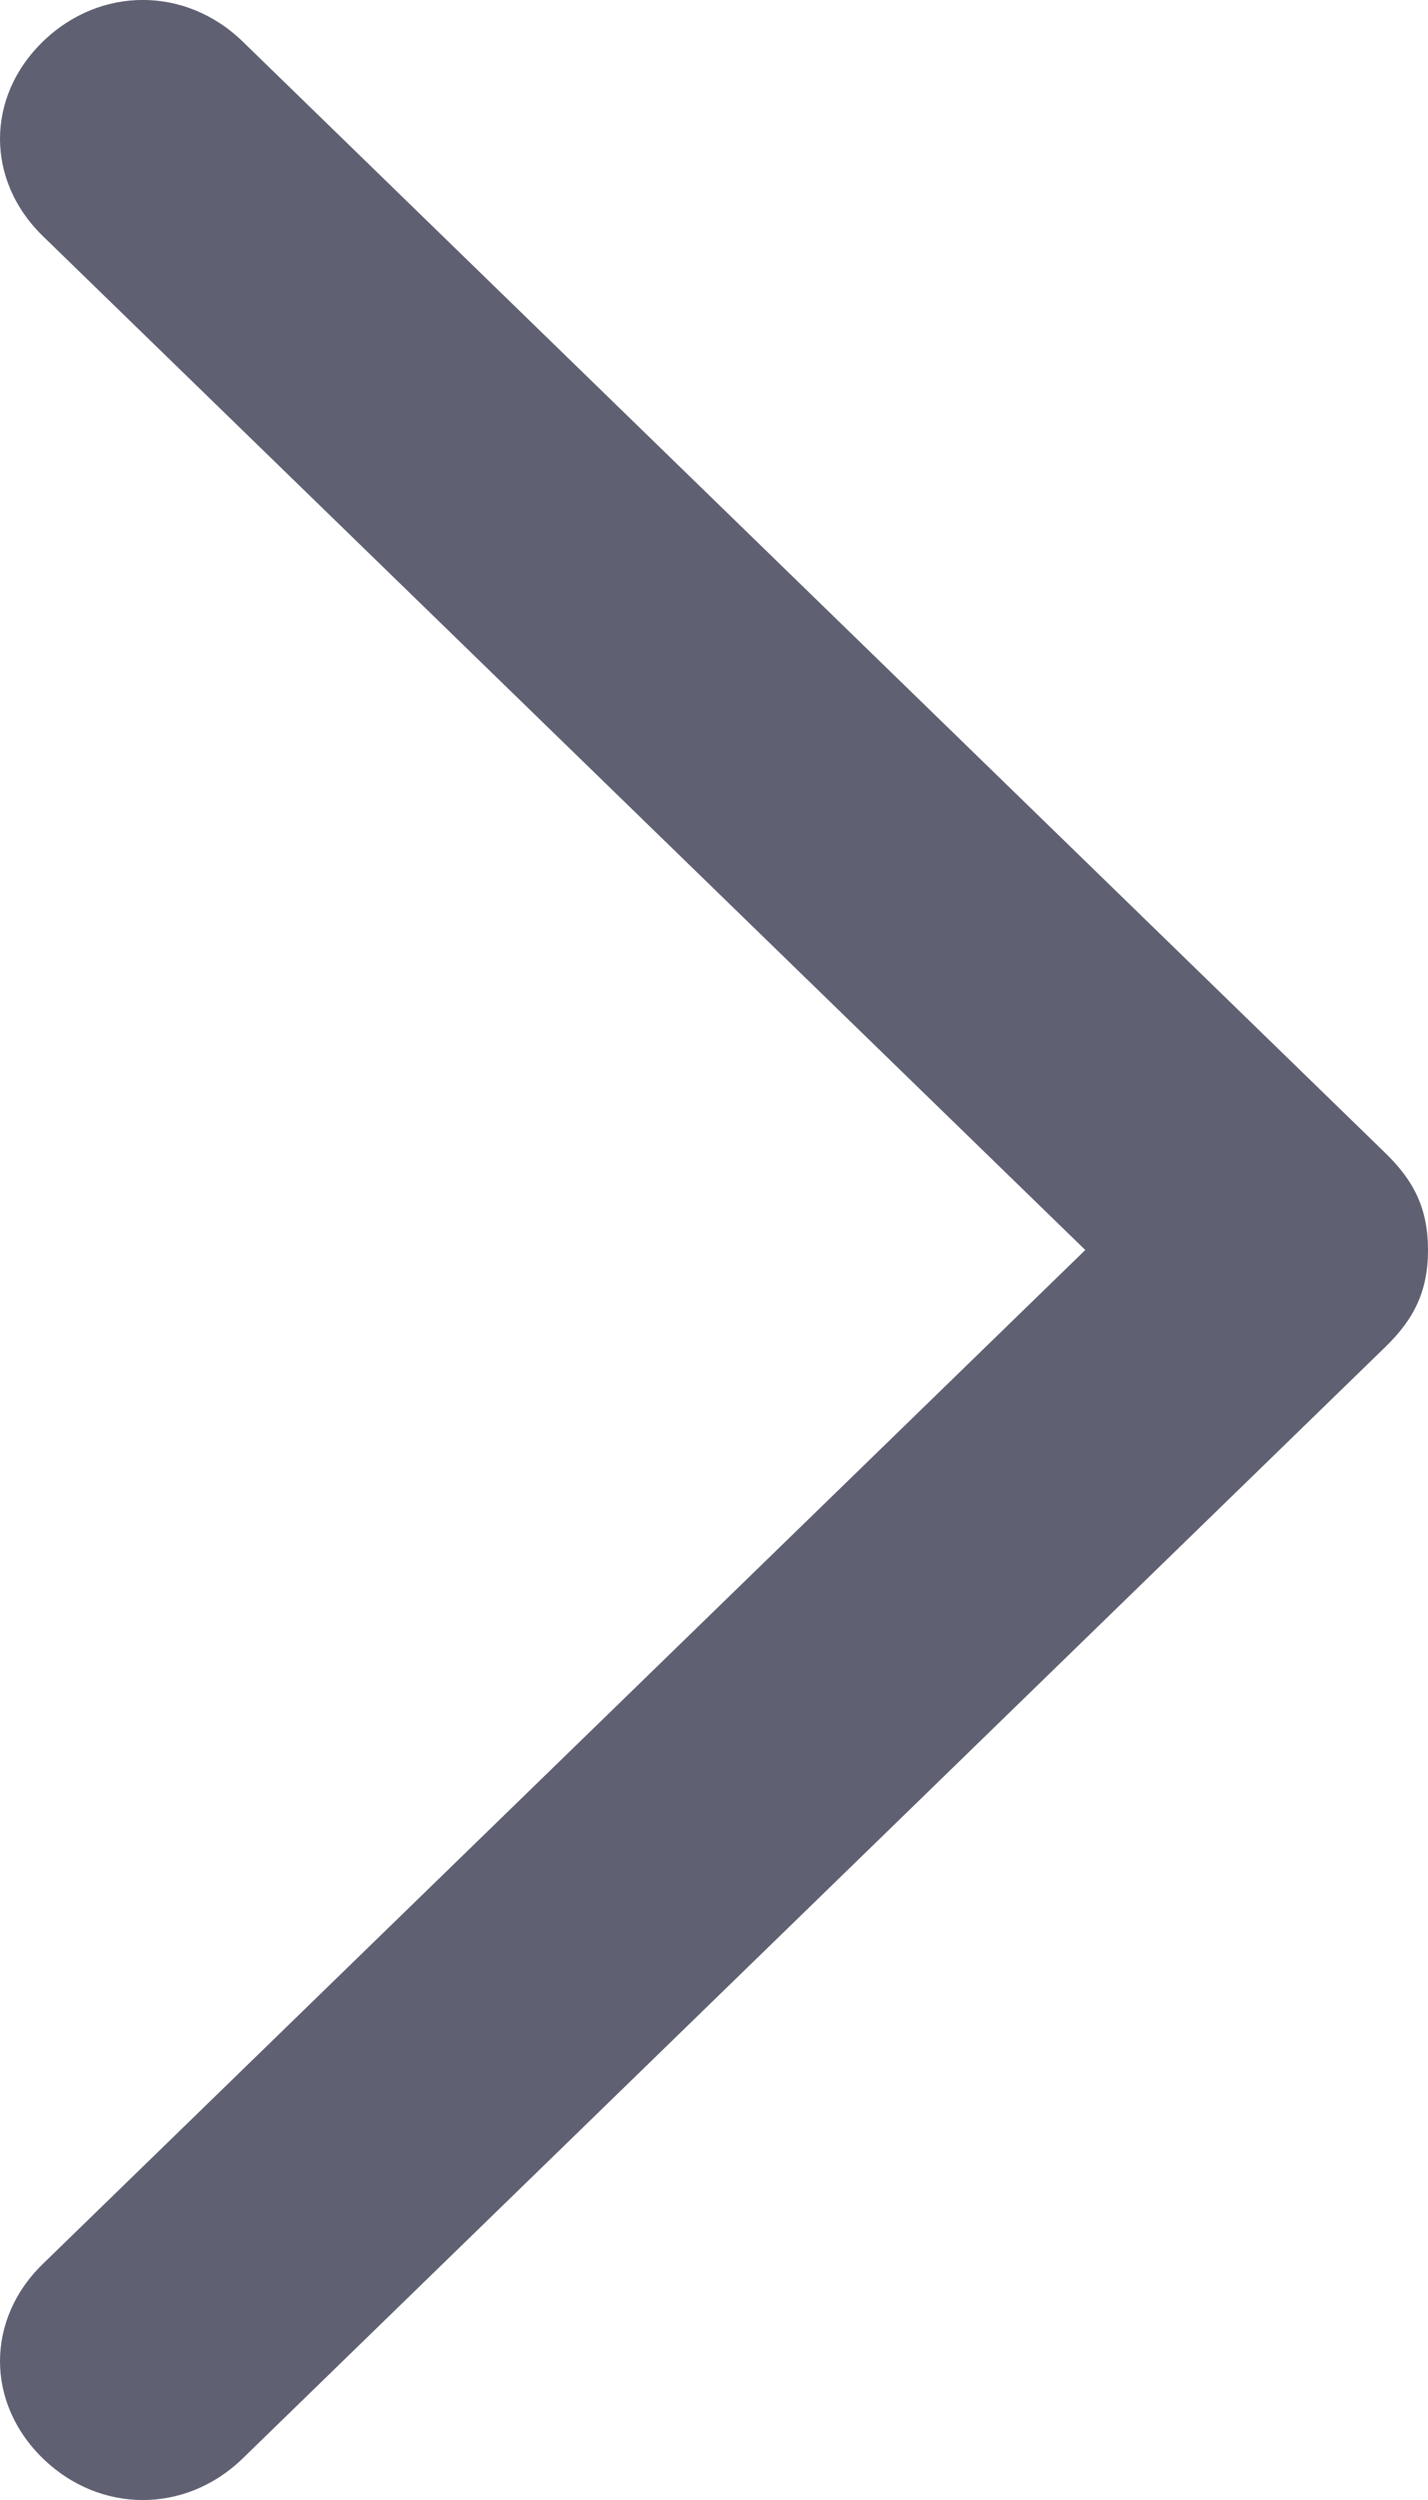 <svg width="8" height="14" viewBox="0 0 8 14" fill="none" xmlns="http://www.w3.org/2000/svg">
    <path opacity="0.7"
        d="M8 7C8 7.233 7.92 7.389 7.76 7.544L1.36 13.767C1.04 14.078 0.56 14.078 0.24 13.767C-0.08 13.456 -0.08 12.989 0.24 12.678L6.08 7L0.24 1.322C-0.08 1.011 -0.08 0.544 0.24 0.233C0.56 -0.078 1.04 -0.078 1.36 0.233L7.76 6.456C7.92 6.611 8 6.767 8 7Z"
        fill="#1C1F37" />
</svg>
